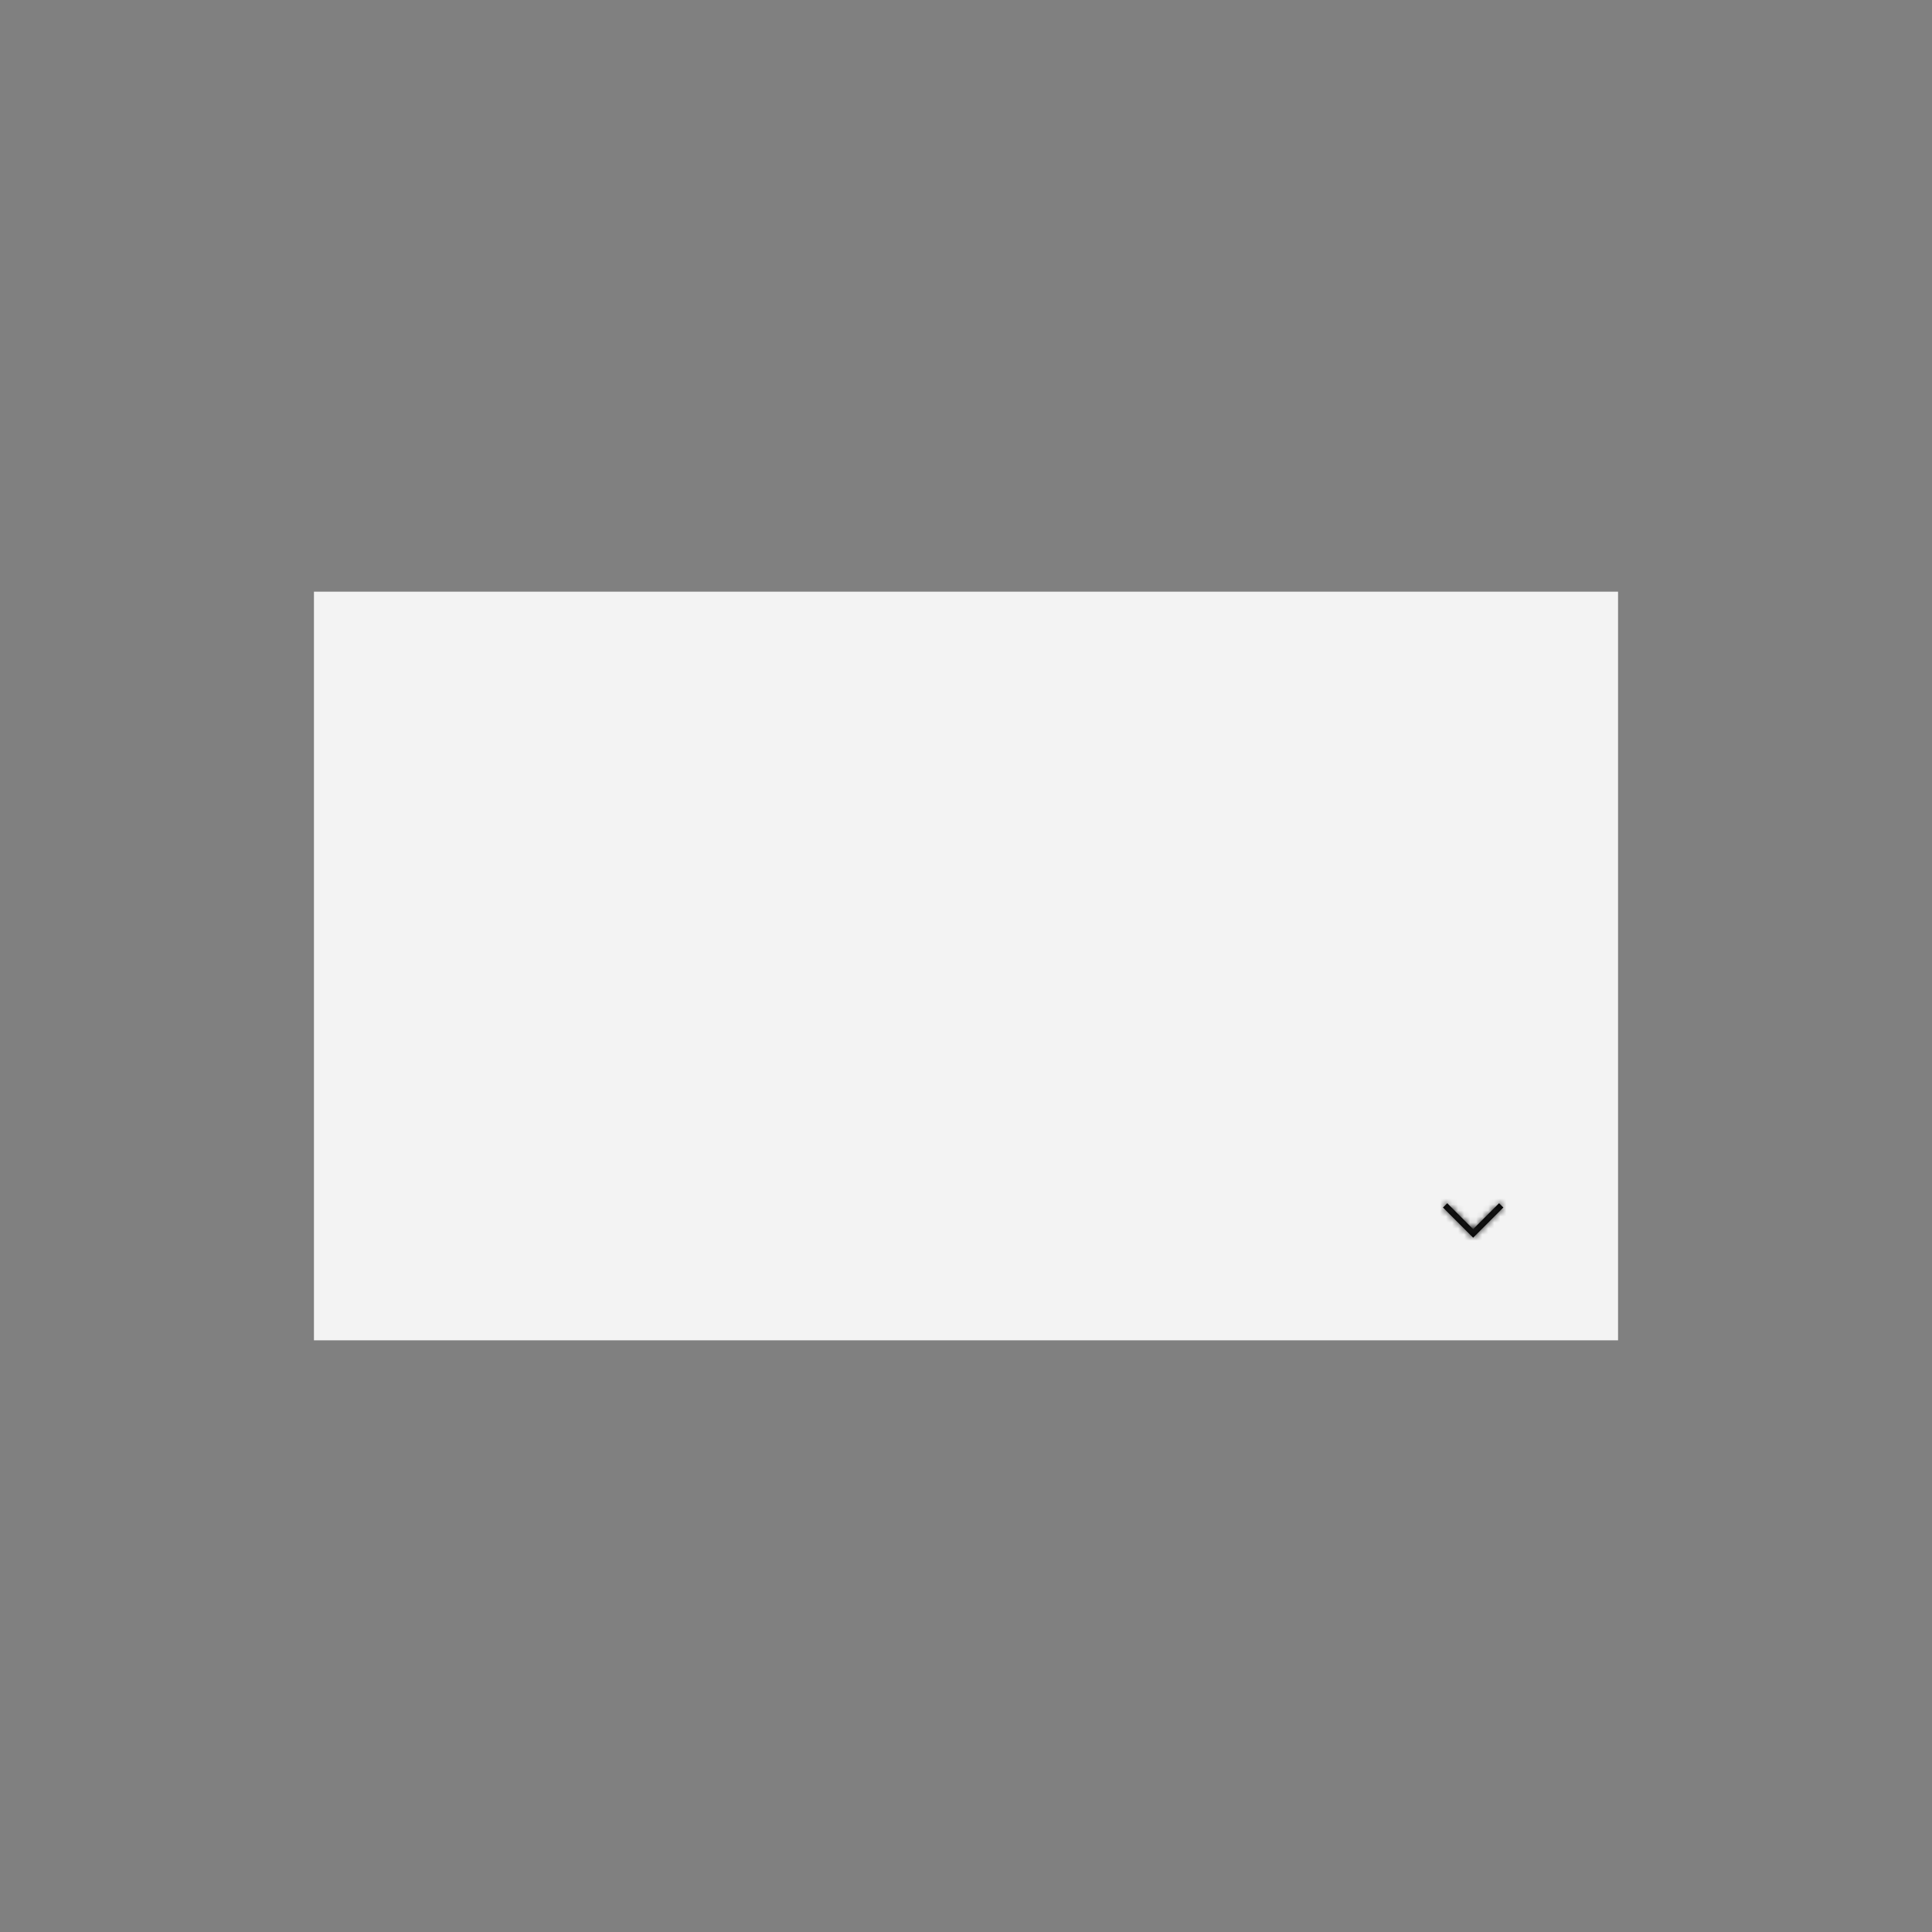 <svg xmlns="http://www.w3.org/2000/svg" xmlns:xlink="http://www.w3.org/1999/xlink" width="320" height="320" version="1.1" viewBox="0 0 320 320"><rect x="0" y="0" width="320" height="320" fill="#808080" stroke="none"/><title>Artboard</title><desc>Created with Sketch.</desc><defs><polygon id="path-1" points="5 6 0 1 .707 .293 5 4.586 9.293 .293 10 1"/></defs><g id="Artboard" fill="none" fill-rule="evenodd" stroke="none" stroke-width="1"><g id="tile" transform="translate(52, 98)"><g id="Component/Tile/Selectable/Active-Copy-5" fill="#F3F3F3"><rect id="Active" width="216" height="124" x="0" y="0"/></g><g id="icon/navigation/chevron/down/16" transform="translate(184, 96)"><g id="chevron--down" fill-rule="evenodd" stroke-width="1" transform="translate(3, 5)"><mask id="mask-2" fill="#fff"><use xlink:href="#path-1"/></mask><use id="Mask" fill="#000" fill-rule="nonzero" xlink:href="#path-1"/><g id="color/gray/100" fill="#171717" mask="url(#mask-2)"><g transform="translate(-3, -5)"><rect width="40" height="40" x="0" y="0"/></g></g></g><rect id="transparent-rectangle" width="16" height="16" x="9" y="0" transform="translate(17, 8) rotate(-90) translate(-17, -8)"/></g></g></g></svg>
